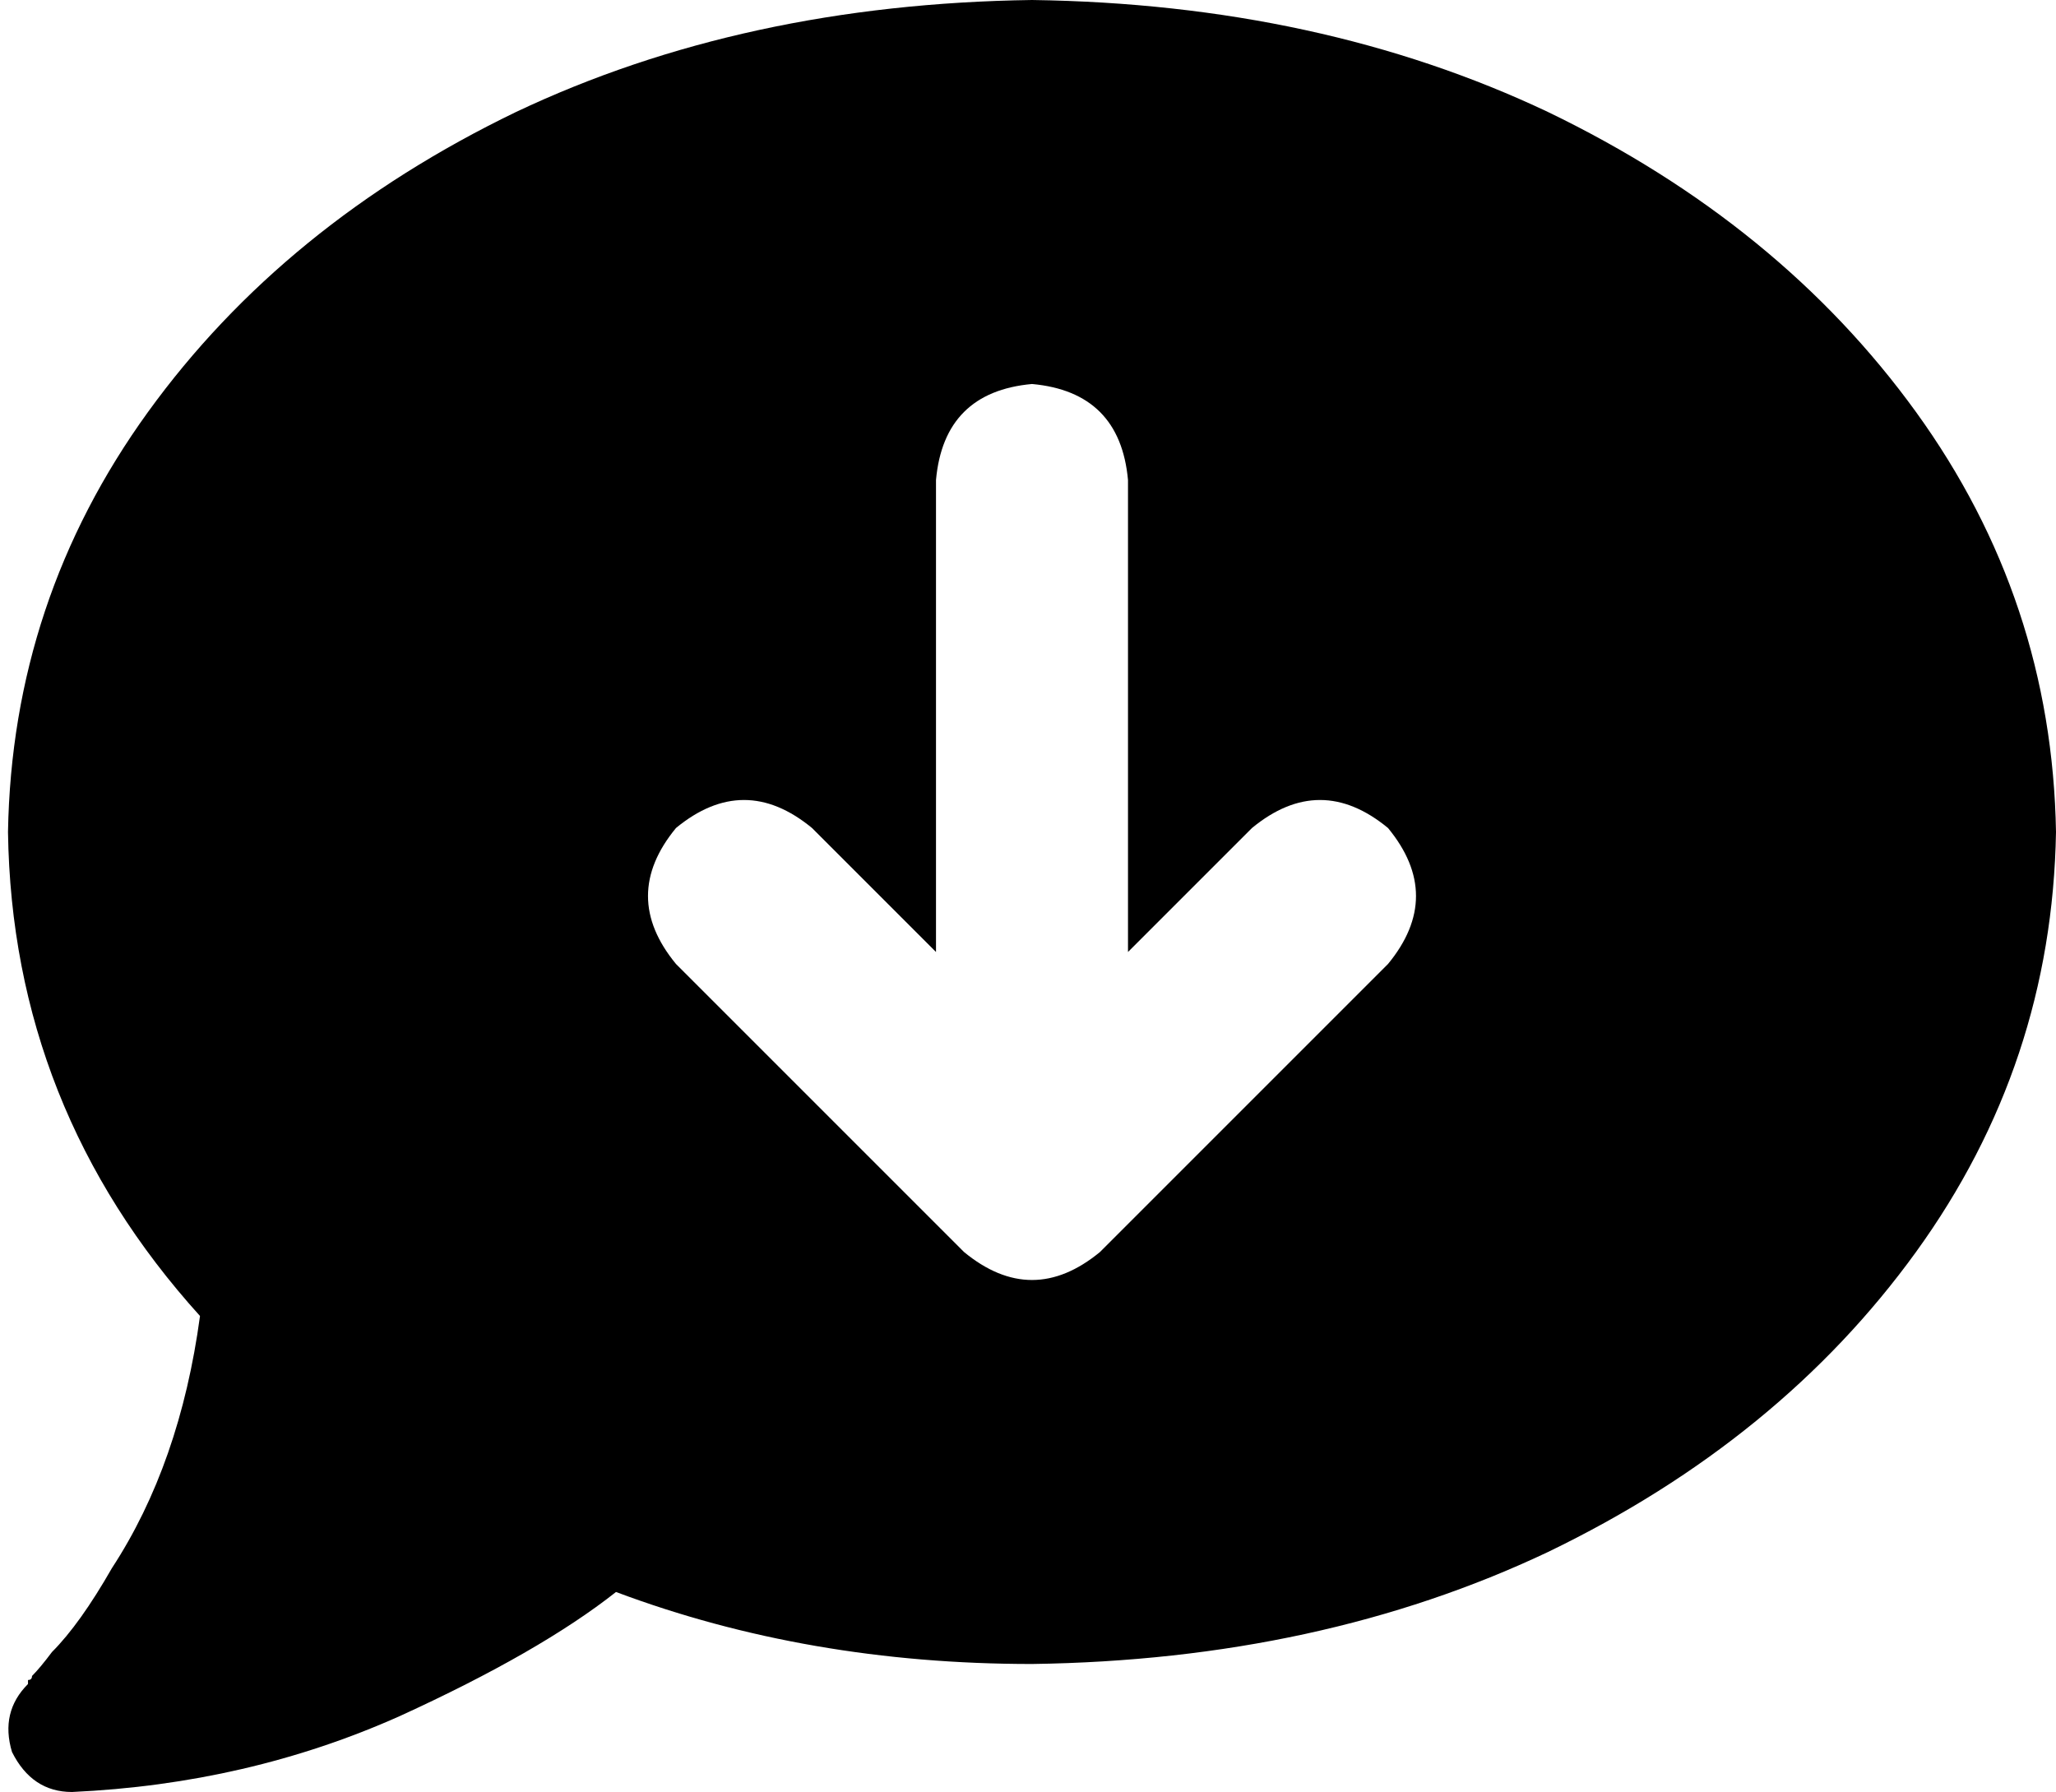 <svg xmlns="http://www.w3.org/2000/svg" viewBox="0 0 514 448">
    <path d="M 258 416 Q 330 415 387 388 L 387 388 Q 445 360 479 313 L 479 313 Q 513 266 514 208 Q 513 150 479 103 Q 445 56 387 28 Q 330 1 258 0 Q 186 1 129 28 Q 71 56 37 103 Q 3 150 2 208 Q 3 277 50 329 Q 45 366 28 392 Q 20 406 13 413 Q 10 417 8 419 Q 8 420 7 420 Q 7 420 7 421 L 7 421 L 7 421 L 7 421 L 7 421 L 7 421 Q 0 428 3 438 Q 8 448 18 448 Q 62 446 100 429 Q 135 413 154 398 Q 202 416 258 416 L 258 416 Z M 282 120 L 282 238 L 313 207 Q 330 193 347 207 Q 361 224 347 241 L 275 313 Q 258 327 241 313 L 169 241 Q 155 224 169 207 Q 186 193 203 207 L 234 238 L 234 120 Q 236 98 258 96 Q 280 98 282 120 L 282 120 Z"/>
</svg>
